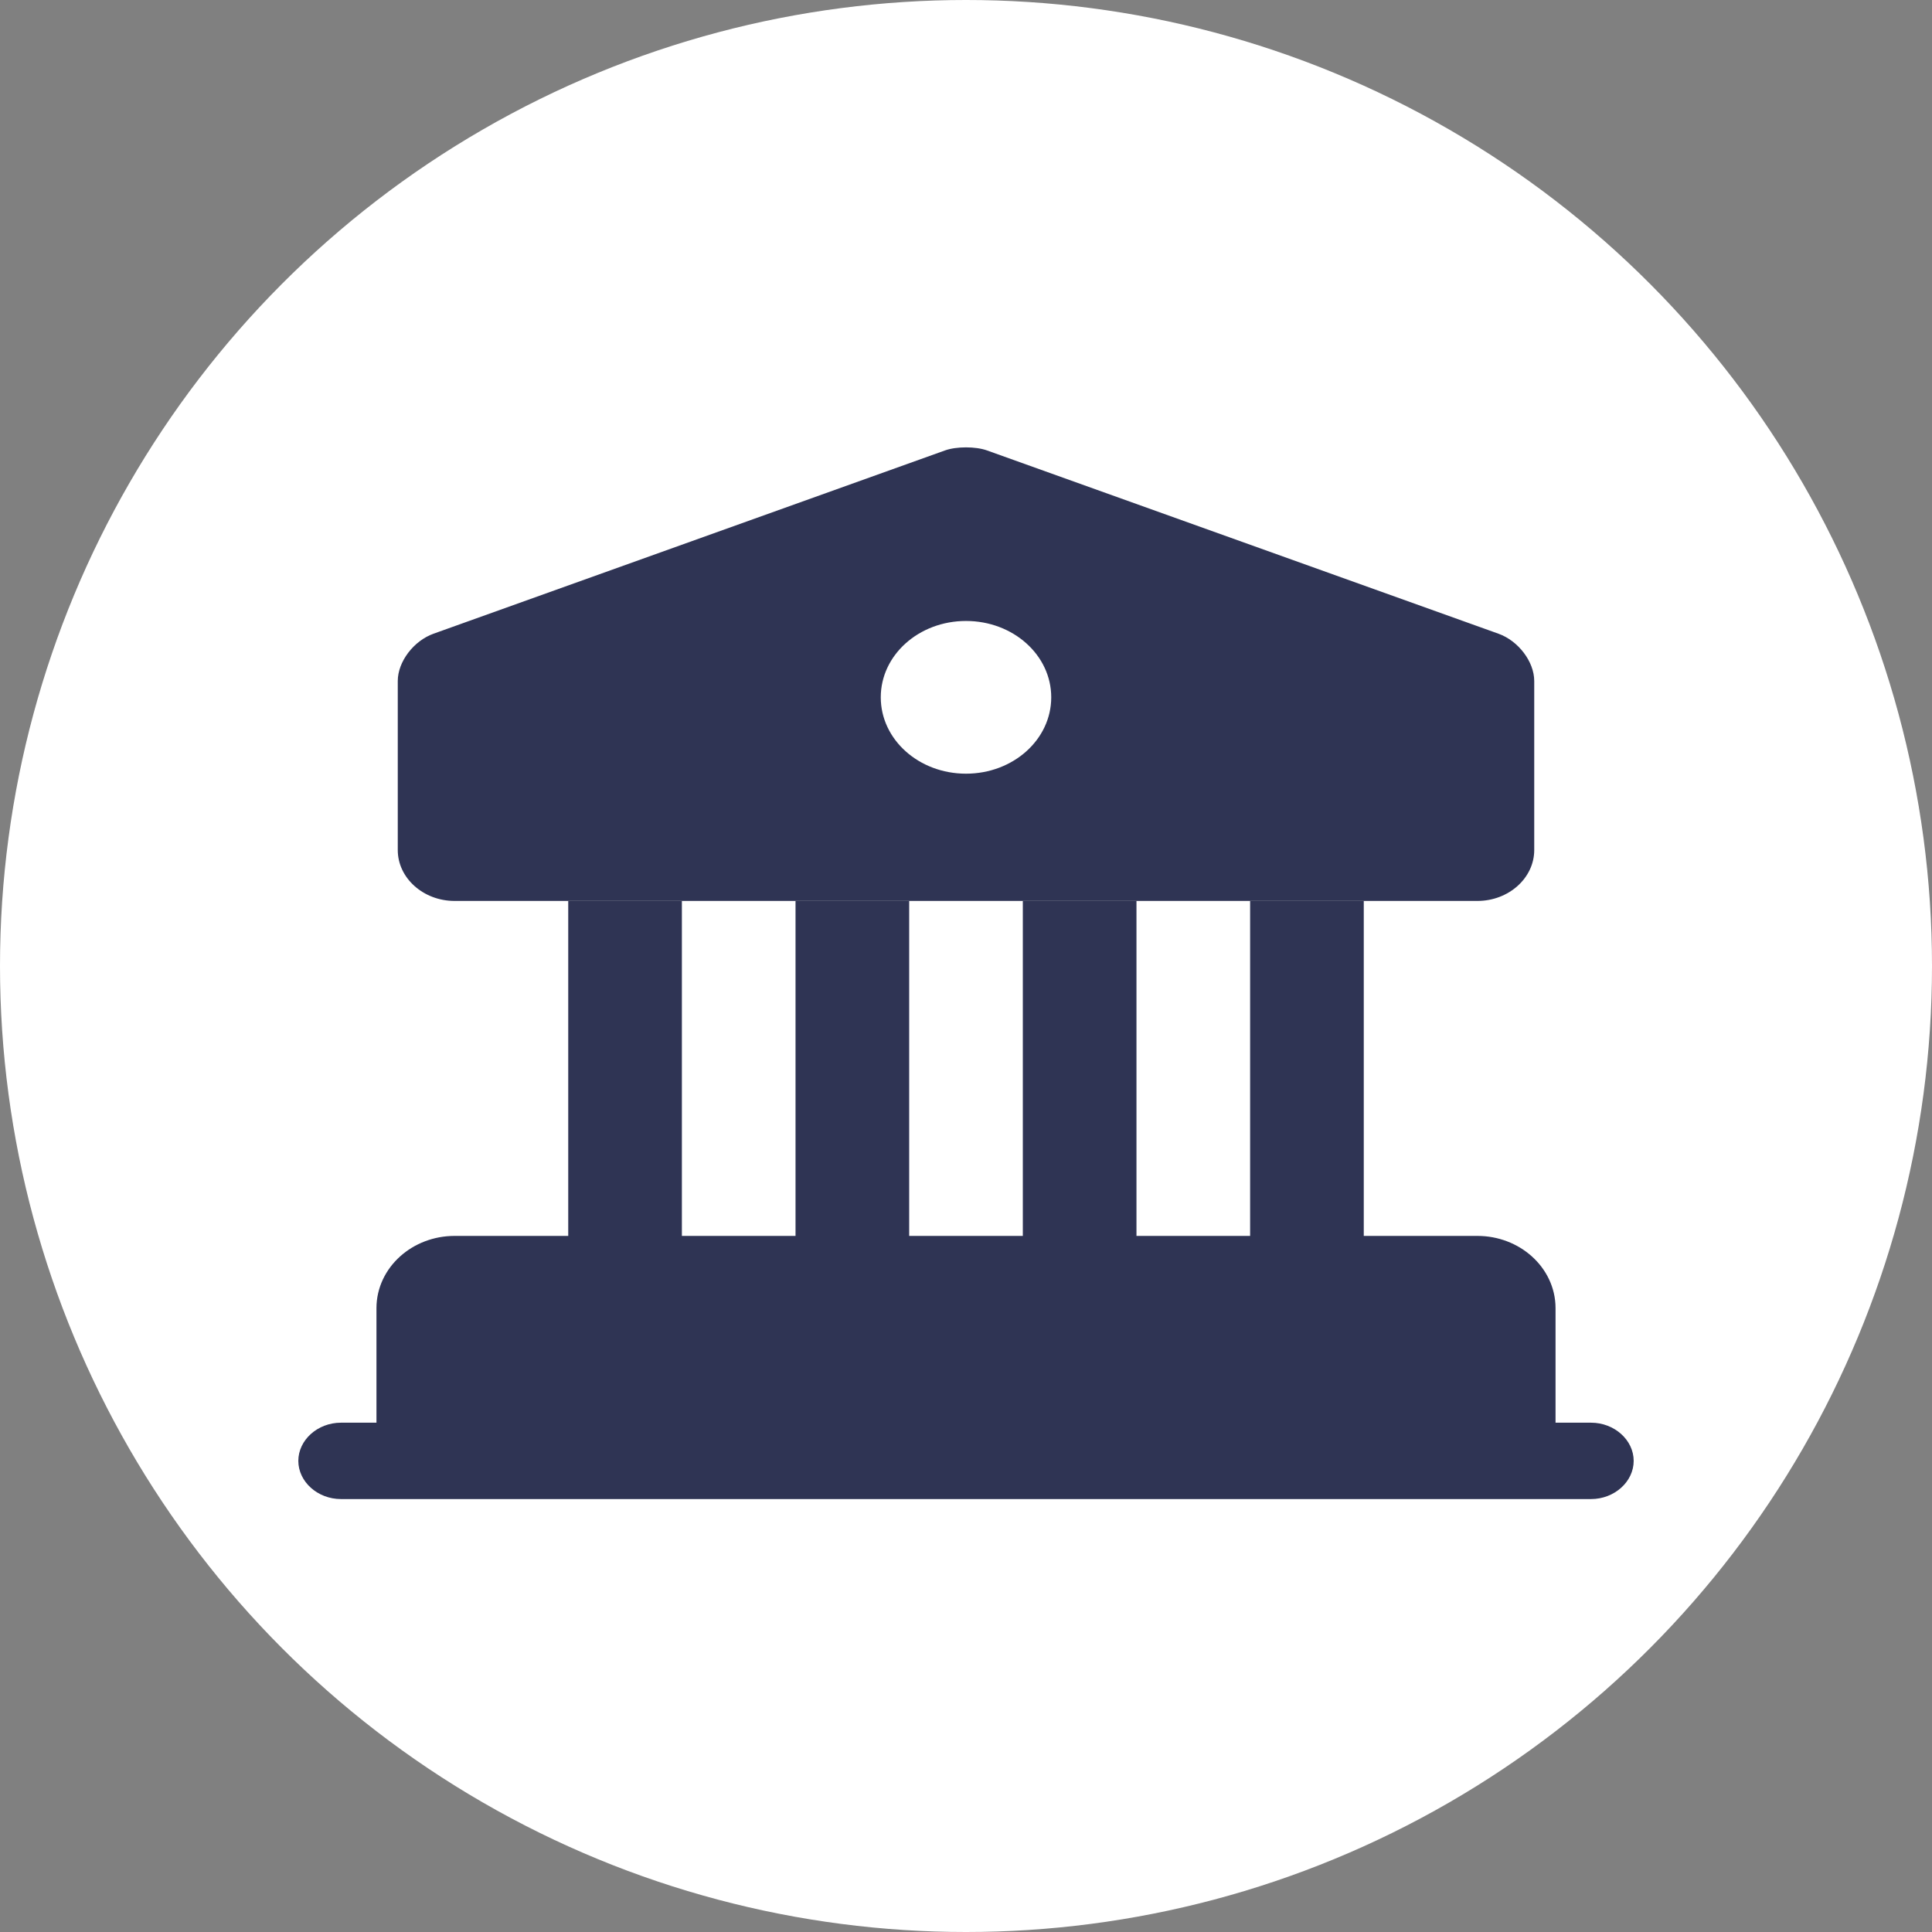 <svg width="68" height="68" viewBox="0 0 68 68" fill="none" xmlns="http://www.w3.org/2000/svg">
<rect x="0" y="0" width="68" height="68" fill="#808080" stroke="none"/>
<circle cx="34" cy="34" r="34" fill="white"/>
<path d="M54 46.042V51.417H14V46.042C14 45.056 14.9 44.25 16 44.25H52C53.1 44.25 54 45.056 54 46.042Z" fill="#2F3454" stroke="#2F3454" stroke-width="1.5" stroke-miterlimit="10" stroke-linecap="round" stroke-linejoin="round"/>
<path d="M24 31.707H20V44.249H24V31.707Z" fill="#2F3454"/>
<path d="M32 31.707H28V44.249H32V31.707Z" fill="#2F3454"/>
<path d="M40 31.707H36V44.249H40V31.707Z" fill="#2F3454"/>
<path d="M48 31.707H44V44.249H48V31.707Z" fill="#2F3454"/>
<path d="M56 52.762H12C11.18 52.762 10.5 52.153 10.5 51.418C10.5 50.683 11.18 50.074 12 50.074H56C56.82 50.074 57.5 50.683 57.5 51.418C57.5 52.153 56.82 52.762 56 52.762Z" fill="#2F3454"/>
<path d="M52.74 22.304L34.74 15.854C34.34 15.71 33.66 15.71 33.26 15.854L15.26 22.304C14.56 22.554 14 23.289 14 23.97V29.918C14 30.904 14.9 31.71 16 31.71H52C53.1 31.71 54 30.904 54 29.918V23.97C54 23.289 53.44 22.554 52.74 22.304ZM34 27.231C32.34 27.231 31 26.03 31 24.543C31 23.056 32.34 21.856 34 21.856C35.66 21.856 37 23.056 37 24.543C37 26.03 35.66 27.231 34 27.231Z" fill="#2F3454"/>
</svg>
